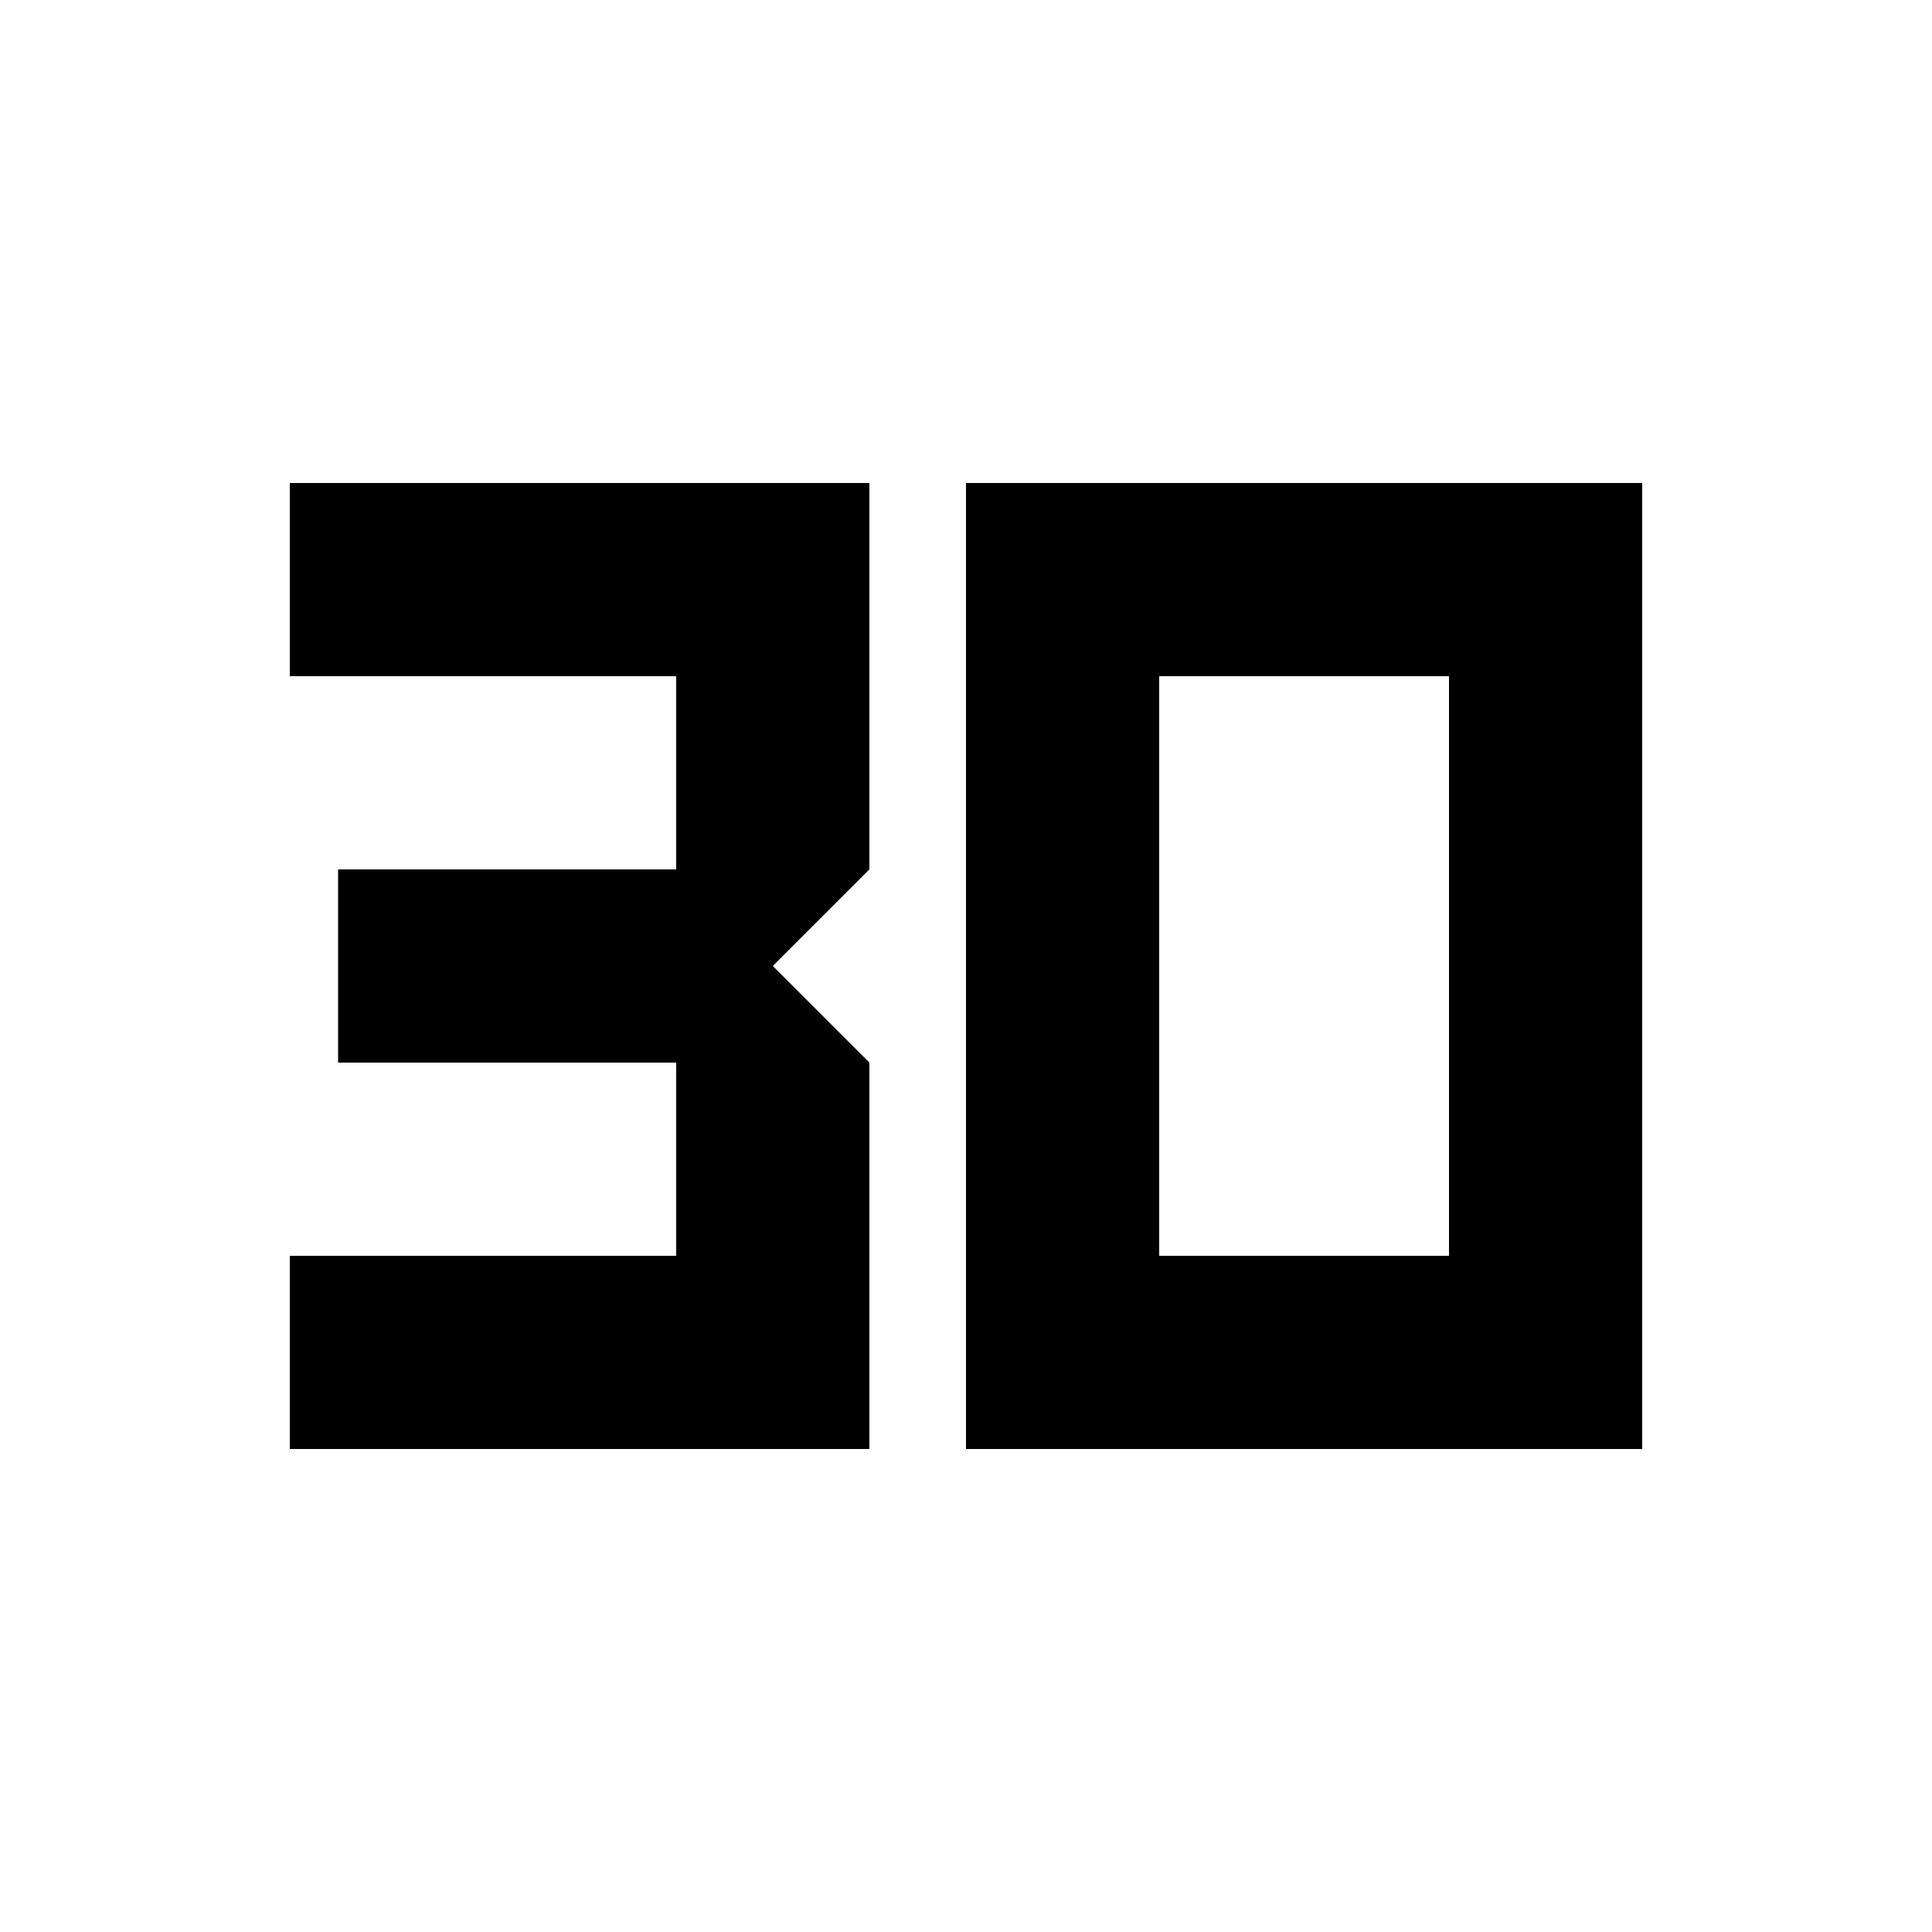 <svg xmlns="http://www.w3.org/2000/svg" height="20" viewBox="0 -960 960 960" width="20"><path d="M144-240v-96h192v-96H168v-96h168v-96H144v-96h288v192l-48 48 48 48v192H144Zm432-96h144v-288H576v288Zm-96 96v-480h336v480H480Z"/></svg>